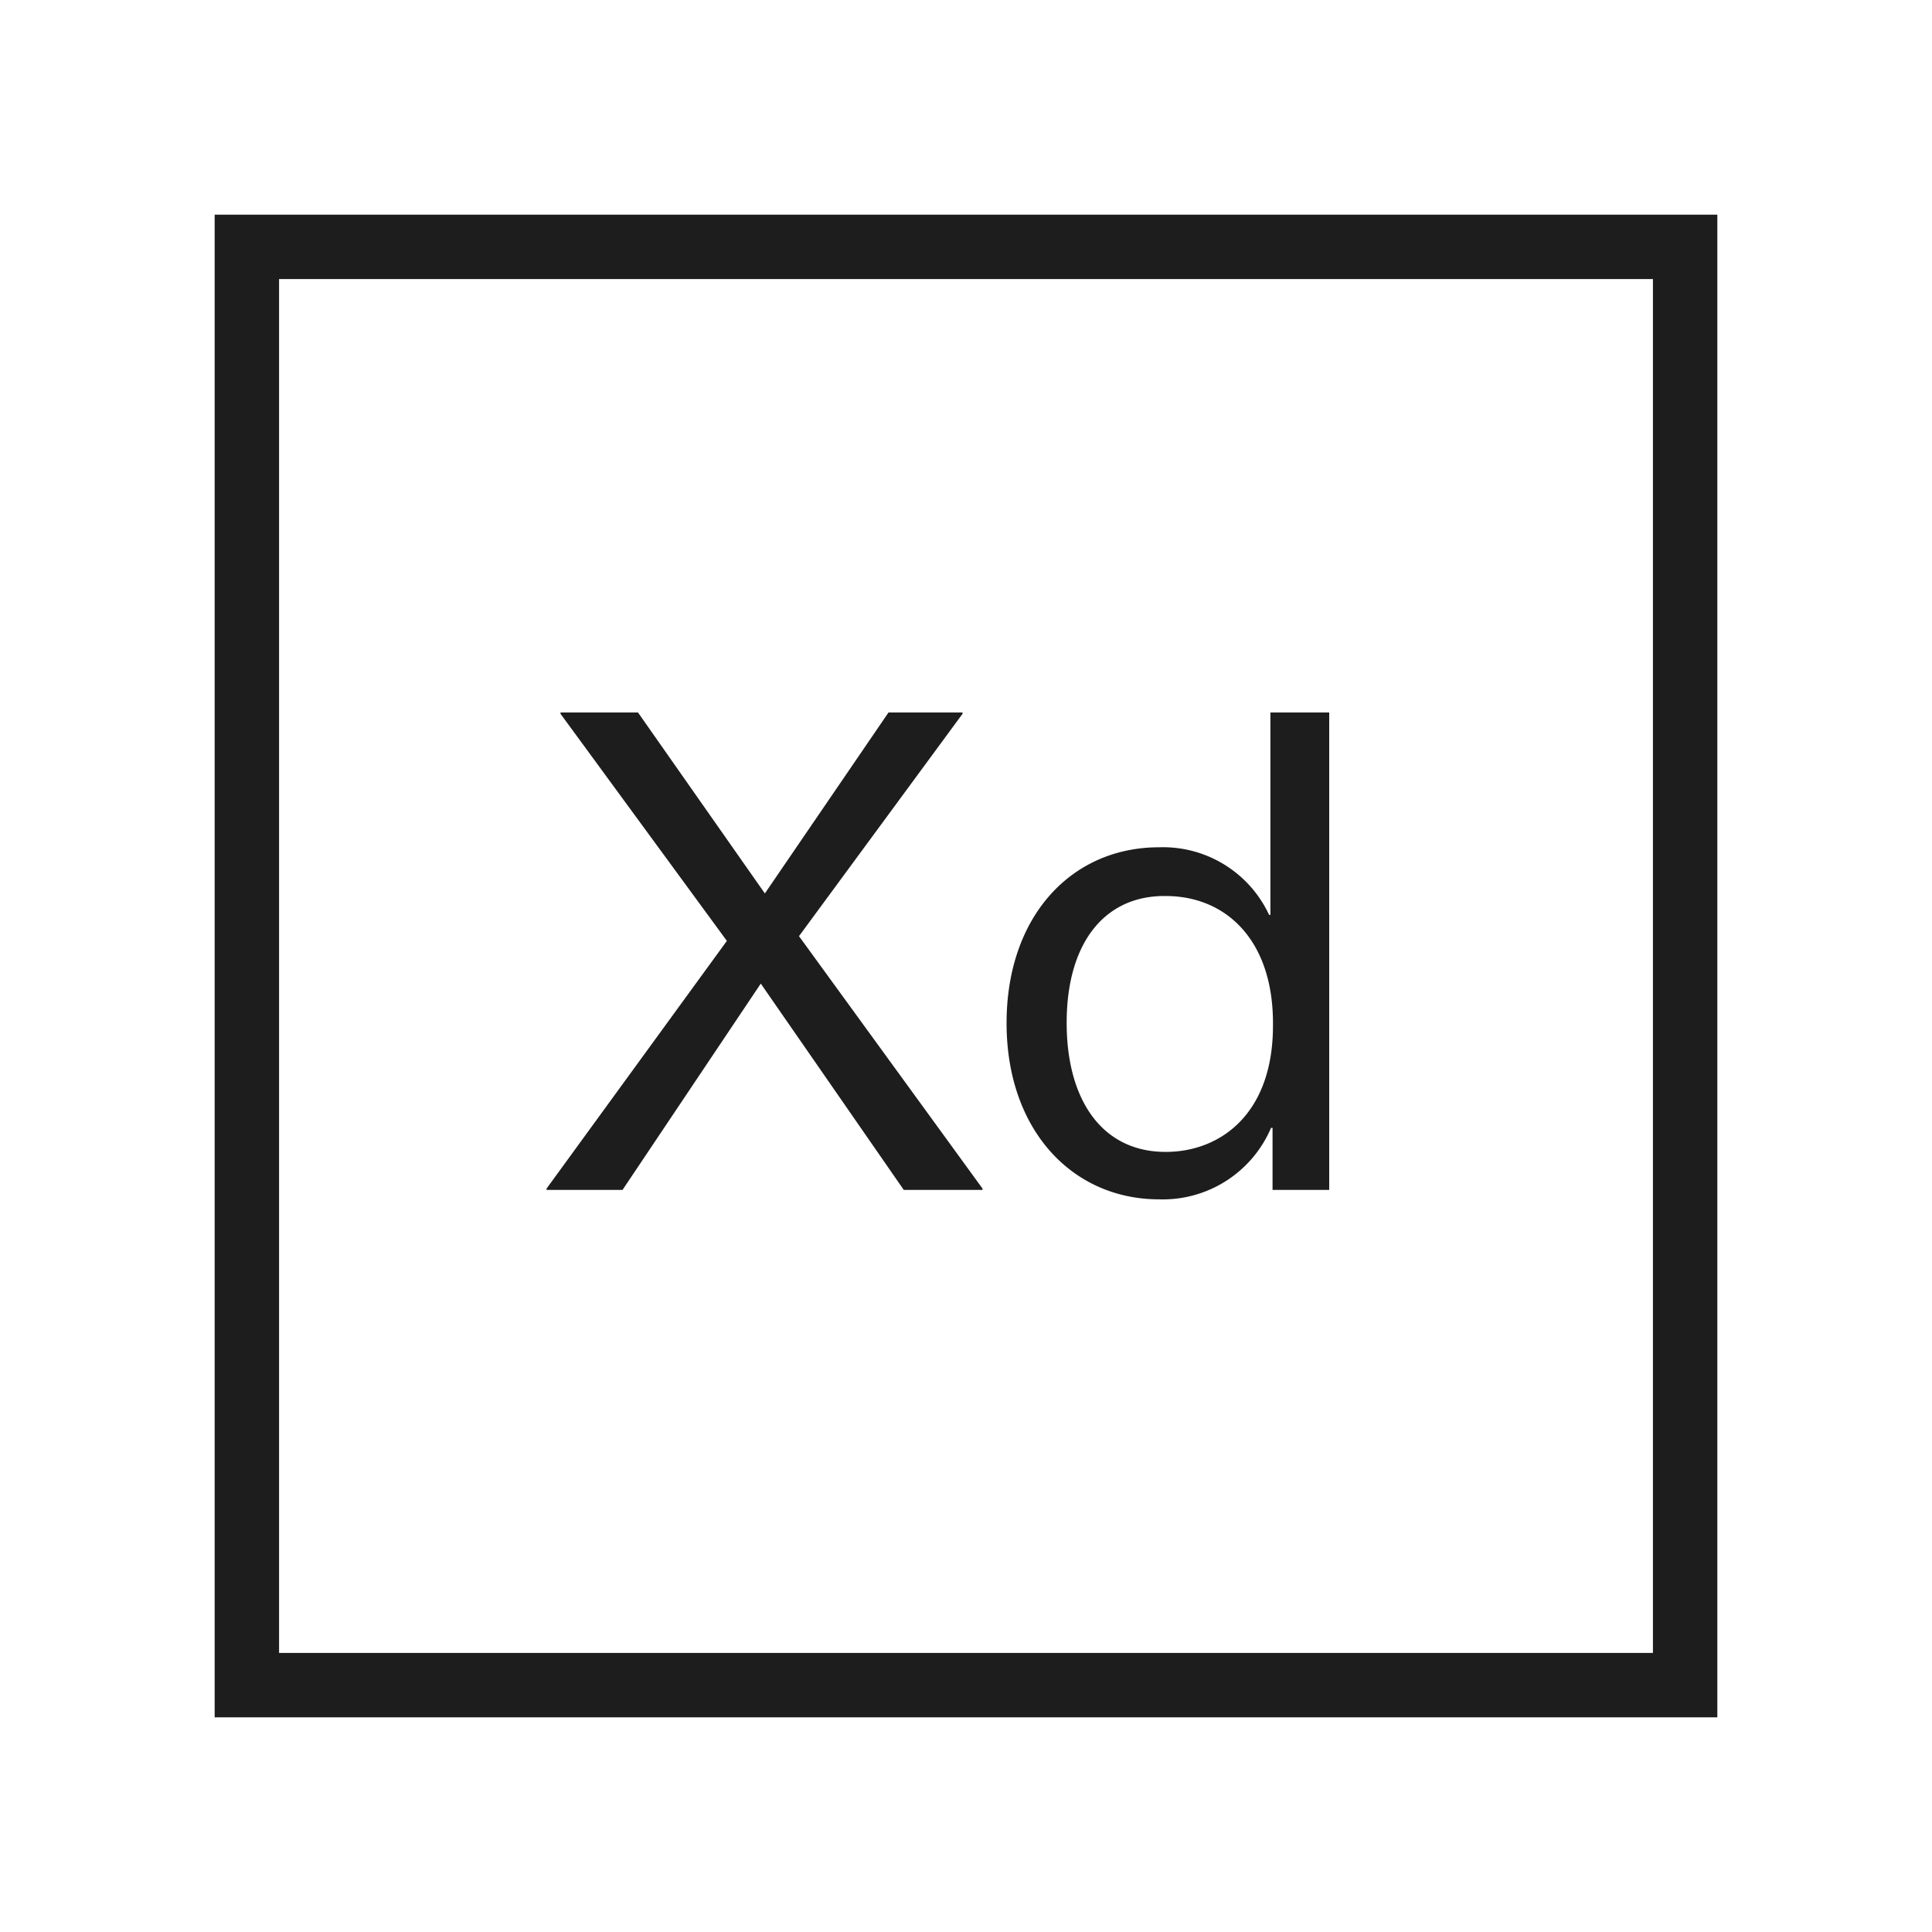 <svg xmlns="http://www.w3.org/2000/svg" viewBox="0 0 90 90"><defs><style>.cls-1{fill:#fff;}.cls-2{fill:#1d1d1d;}</style></defs><title>xd</title><g id="Warstwa_2" data-name="Warstwa 2"><g id="Warstwa_1-2" data-name="Warstwa 1"><rect class="cls-1" width="90" height="90"/><path class="cls-2" d="M77,13V77H13V13H77m3-3H10V80H80V10Z"/><path class="cls-2" d="M35.44,45.82,29,55.43H25.46v-.06l8.4-11.54L26.11,33.25v-.06h3.61l5.91,8.43,5.76-8.43h3.45v.06L37.22,43.61l8.55,11.76v.06H42.1Z"/><path class="cls-2" d="M46.89,47.66c0-4.95,3-8.19,7.1-8.19a5.45,5.45,0,0,1,5.13,3.15h.06V35.93l0-2.74h2.74l0,2.74V52.76l0,2.67H59.28V52.54h-.07A5.48,5.48,0,0,1,54,55.87C49.94,55.87,46.89,52.63,46.89,47.66Zm2.8,0c0,3.54,1.62,6,4.61,6,2.55,0,5-1.77,5-5.88v-.12c0-3.86-2.18-5.92-5-5.92C51.4,41.71,49.69,44,49.69,47.63Z"/></g></g></svg>